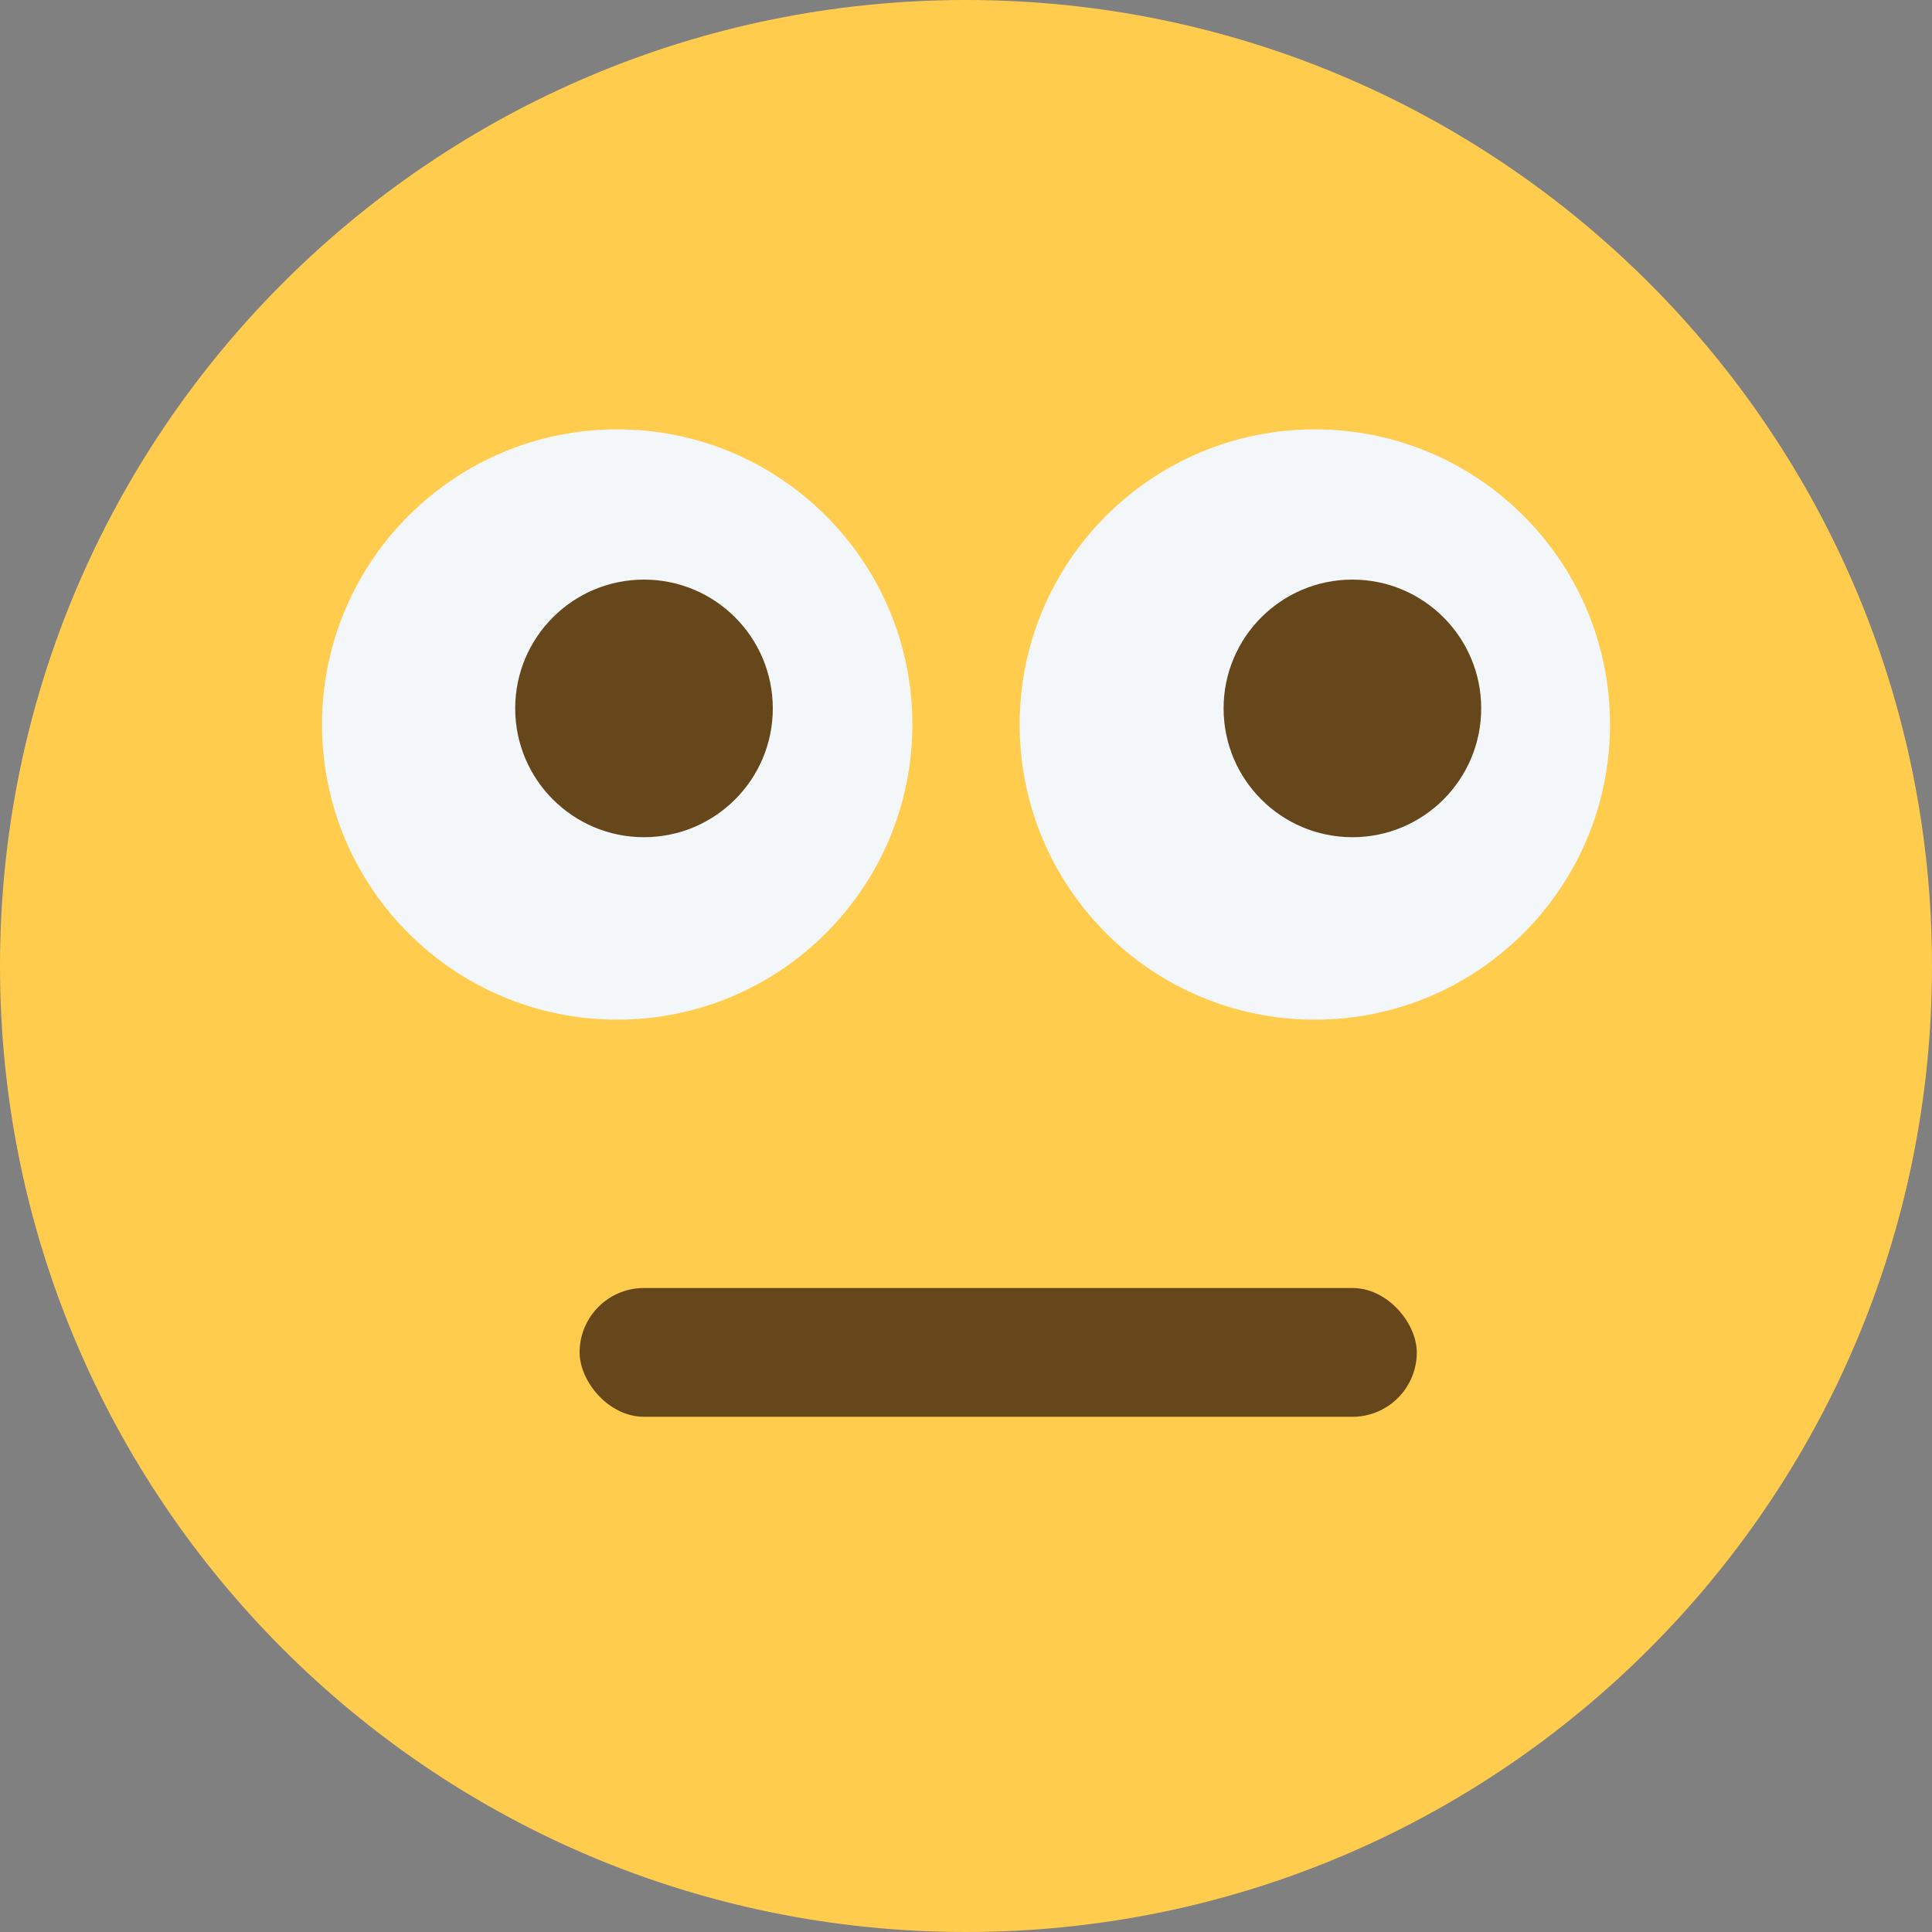 <svg width="30" height="30" viewBox="0 0 30 30" fill="none" xmlns="http://www.w3.org/2000/svg">
<rect x="0" y="0" width="30" height="30" fill="#808080" stroke="none"/>
<g clip-path="url(#clip0_32_3600)">
<path d="M15 30C6.716 30 0 23.284 0 15C0 6.716 6.716 0 15 0C23.284 0 30 6.716 30 15C30 23.284 23.284 30 15 30Z" fill="#FFCC4D"/>
<path d="M9.584 15.833C7.052 15.833 5 13.781 5 11.25C5 8.719 7.052 6.667 9.584 6.667C12.115 6.667 14.167 8.719 14.167 11.25C14.167 13.781 12.115 15.833 9.584 15.833Z" fill="#F4F7F9"/>
<path d="M20.417 15.833C17.885 15.833 15.833 13.781 15.833 11.25C15.833 8.719 17.885 6.667 20.417 6.667C22.948 6.667 25 8.719 25 11.25C25 13.781 22.948 15.833 20.417 15.833Z" fill="#F4F7F9"/>
<rect x="9" y="20" width="13" height="2" rx="1" fill="#65471B"/>
<circle cx="10" cy="11" r="2" fill="#65471B"/>
<circle cx="21" cy="11" r="2" fill="#65471B"/>
</g>
<defs>
<clipPath id="clip0_32_3600">
<rect width="30" height="30" fill="white" transform="matrix(-1 0 0 1 30 0)"/>
</clipPath>
</defs>
</svg>
